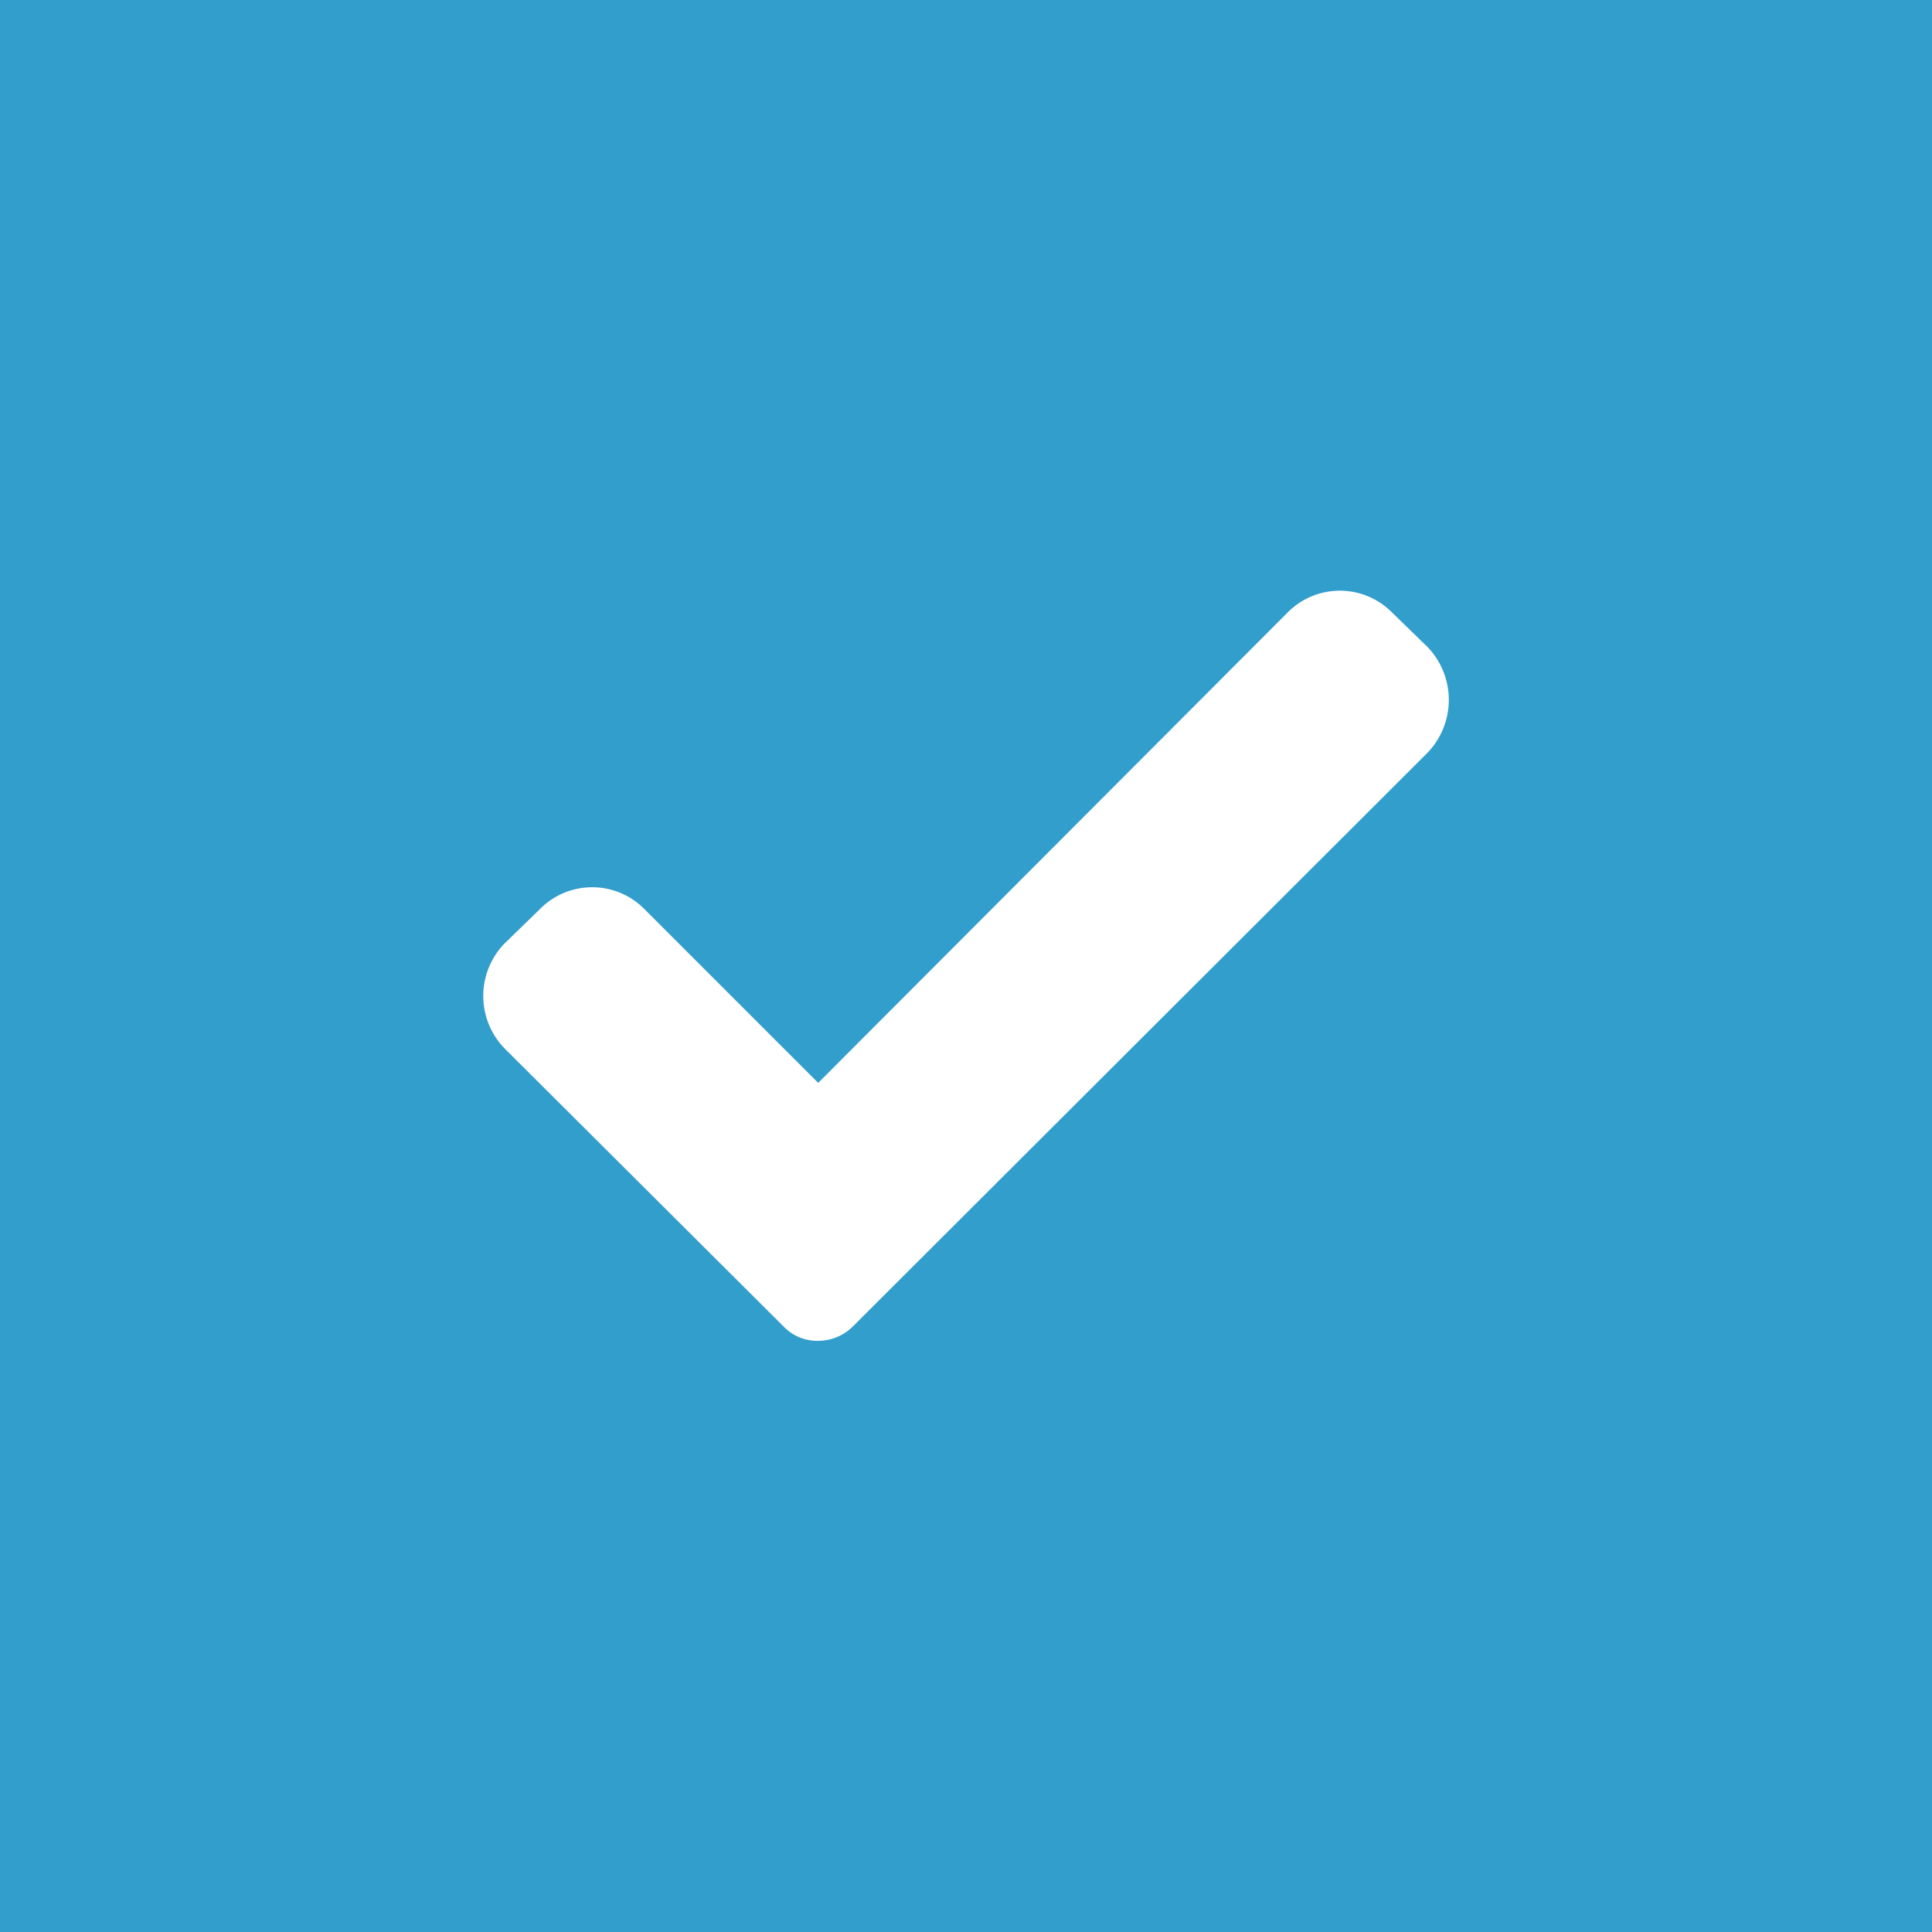 <svg class="icon_checked" xmlns="http://www.w3.org/2000/svg" viewBox="0 0 20 20">
<rect width="20" height="20" fill="#329ECC"/>
<path fill="#fff" d="M8.83,13.73a.51.51,0,0,1-.36.15.48.48,0,0,1-.36-.15L5.22,10.85a.78.78,0,0,1,0-1.08l.37-.36a.76.76,0,0,1,1.08,0l1.8,1.8,4.86-4.87a.76.76,0,0,1,1.08,0l.37.36a.79.79,0,0,1,0,1.09Z"/>
</svg>